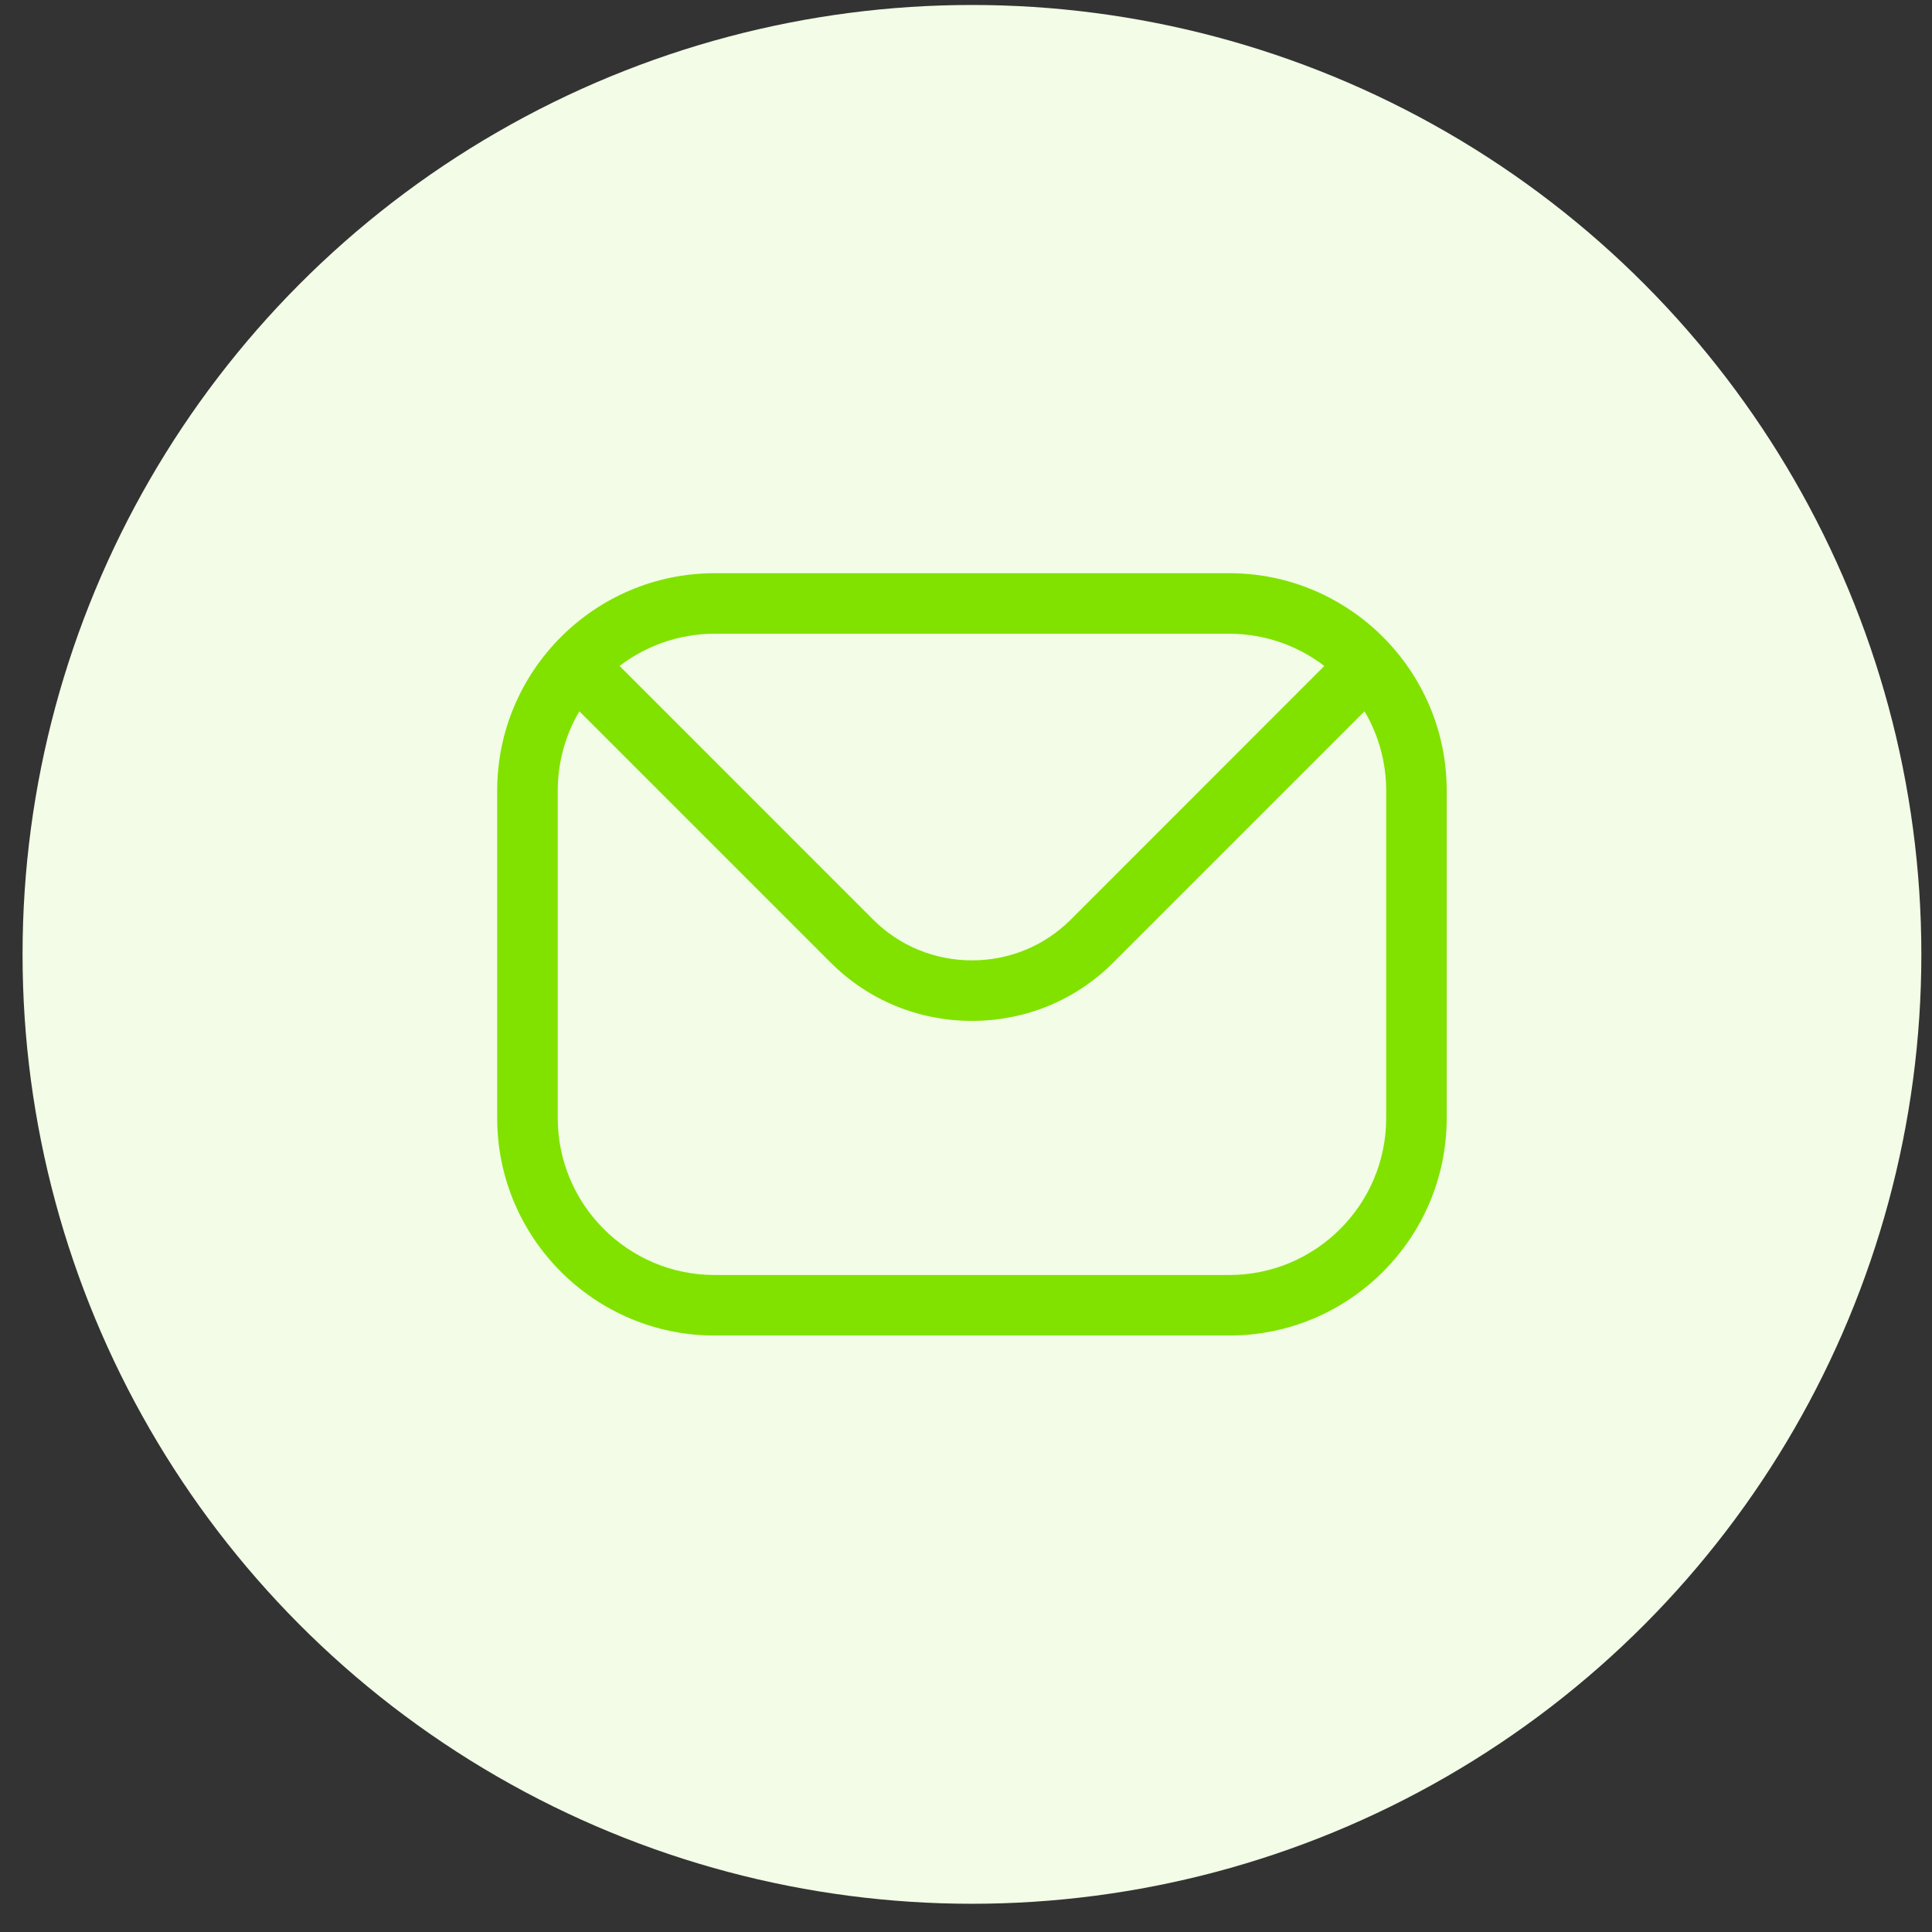 <svg width="49" height="49" viewBox="0 0 49 49" fill="none" xmlns="http://www.w3.org/2000/svg">
<rect x="0" y="0" width="49" height="49" fill="#333333" stroke="none"/>
<circle cx="24.651" cy="24.205" r="24.079" fill="#F2FCE6"/>
<path fill-rule="evenodd" clip-rule="evenodd" d="M35.157 28.358C35.157 30.553 33.371 32.337 31.178 32.337H18.124C15.932 32.337 14.146 30.553 14.146 28.358V20.052C14.145 19.344 14.335 18.65 14.694 18.04L21.064 24.41C22.017 25.366 23.293 25.892 24.653 25.892C26.009 25.892 27.286 25.366 28.238 24.41L34.608 18.04C34.968 18.65 35.157 19.344 35.157 20.052V28.358H35.157ZM31.178 16.073H18.124C17.219 16.073 16.383 16.38 15.714 16.89L22.148 23.326C22.814 23.989 23.702 24.357 24.653 24.357C25.6 24.357 26.489 23.989 27.155 23.326L33.588 16.89C32.919 16.38 32.084 16.073 31.178 16.073ZM31.178 14.538H18.124C15.085 14.538 12.61 17.012 12.61 20.052V28.358C12.61 31.401 15.085 33.872 18.124 33.872H31.178C34.218 33.872 36.692 31.401 36.692 28.358V20.052C36.692 17.012 34.218 14.538 31.178 14.538Z" fill="#81E200"/>
</svg>
